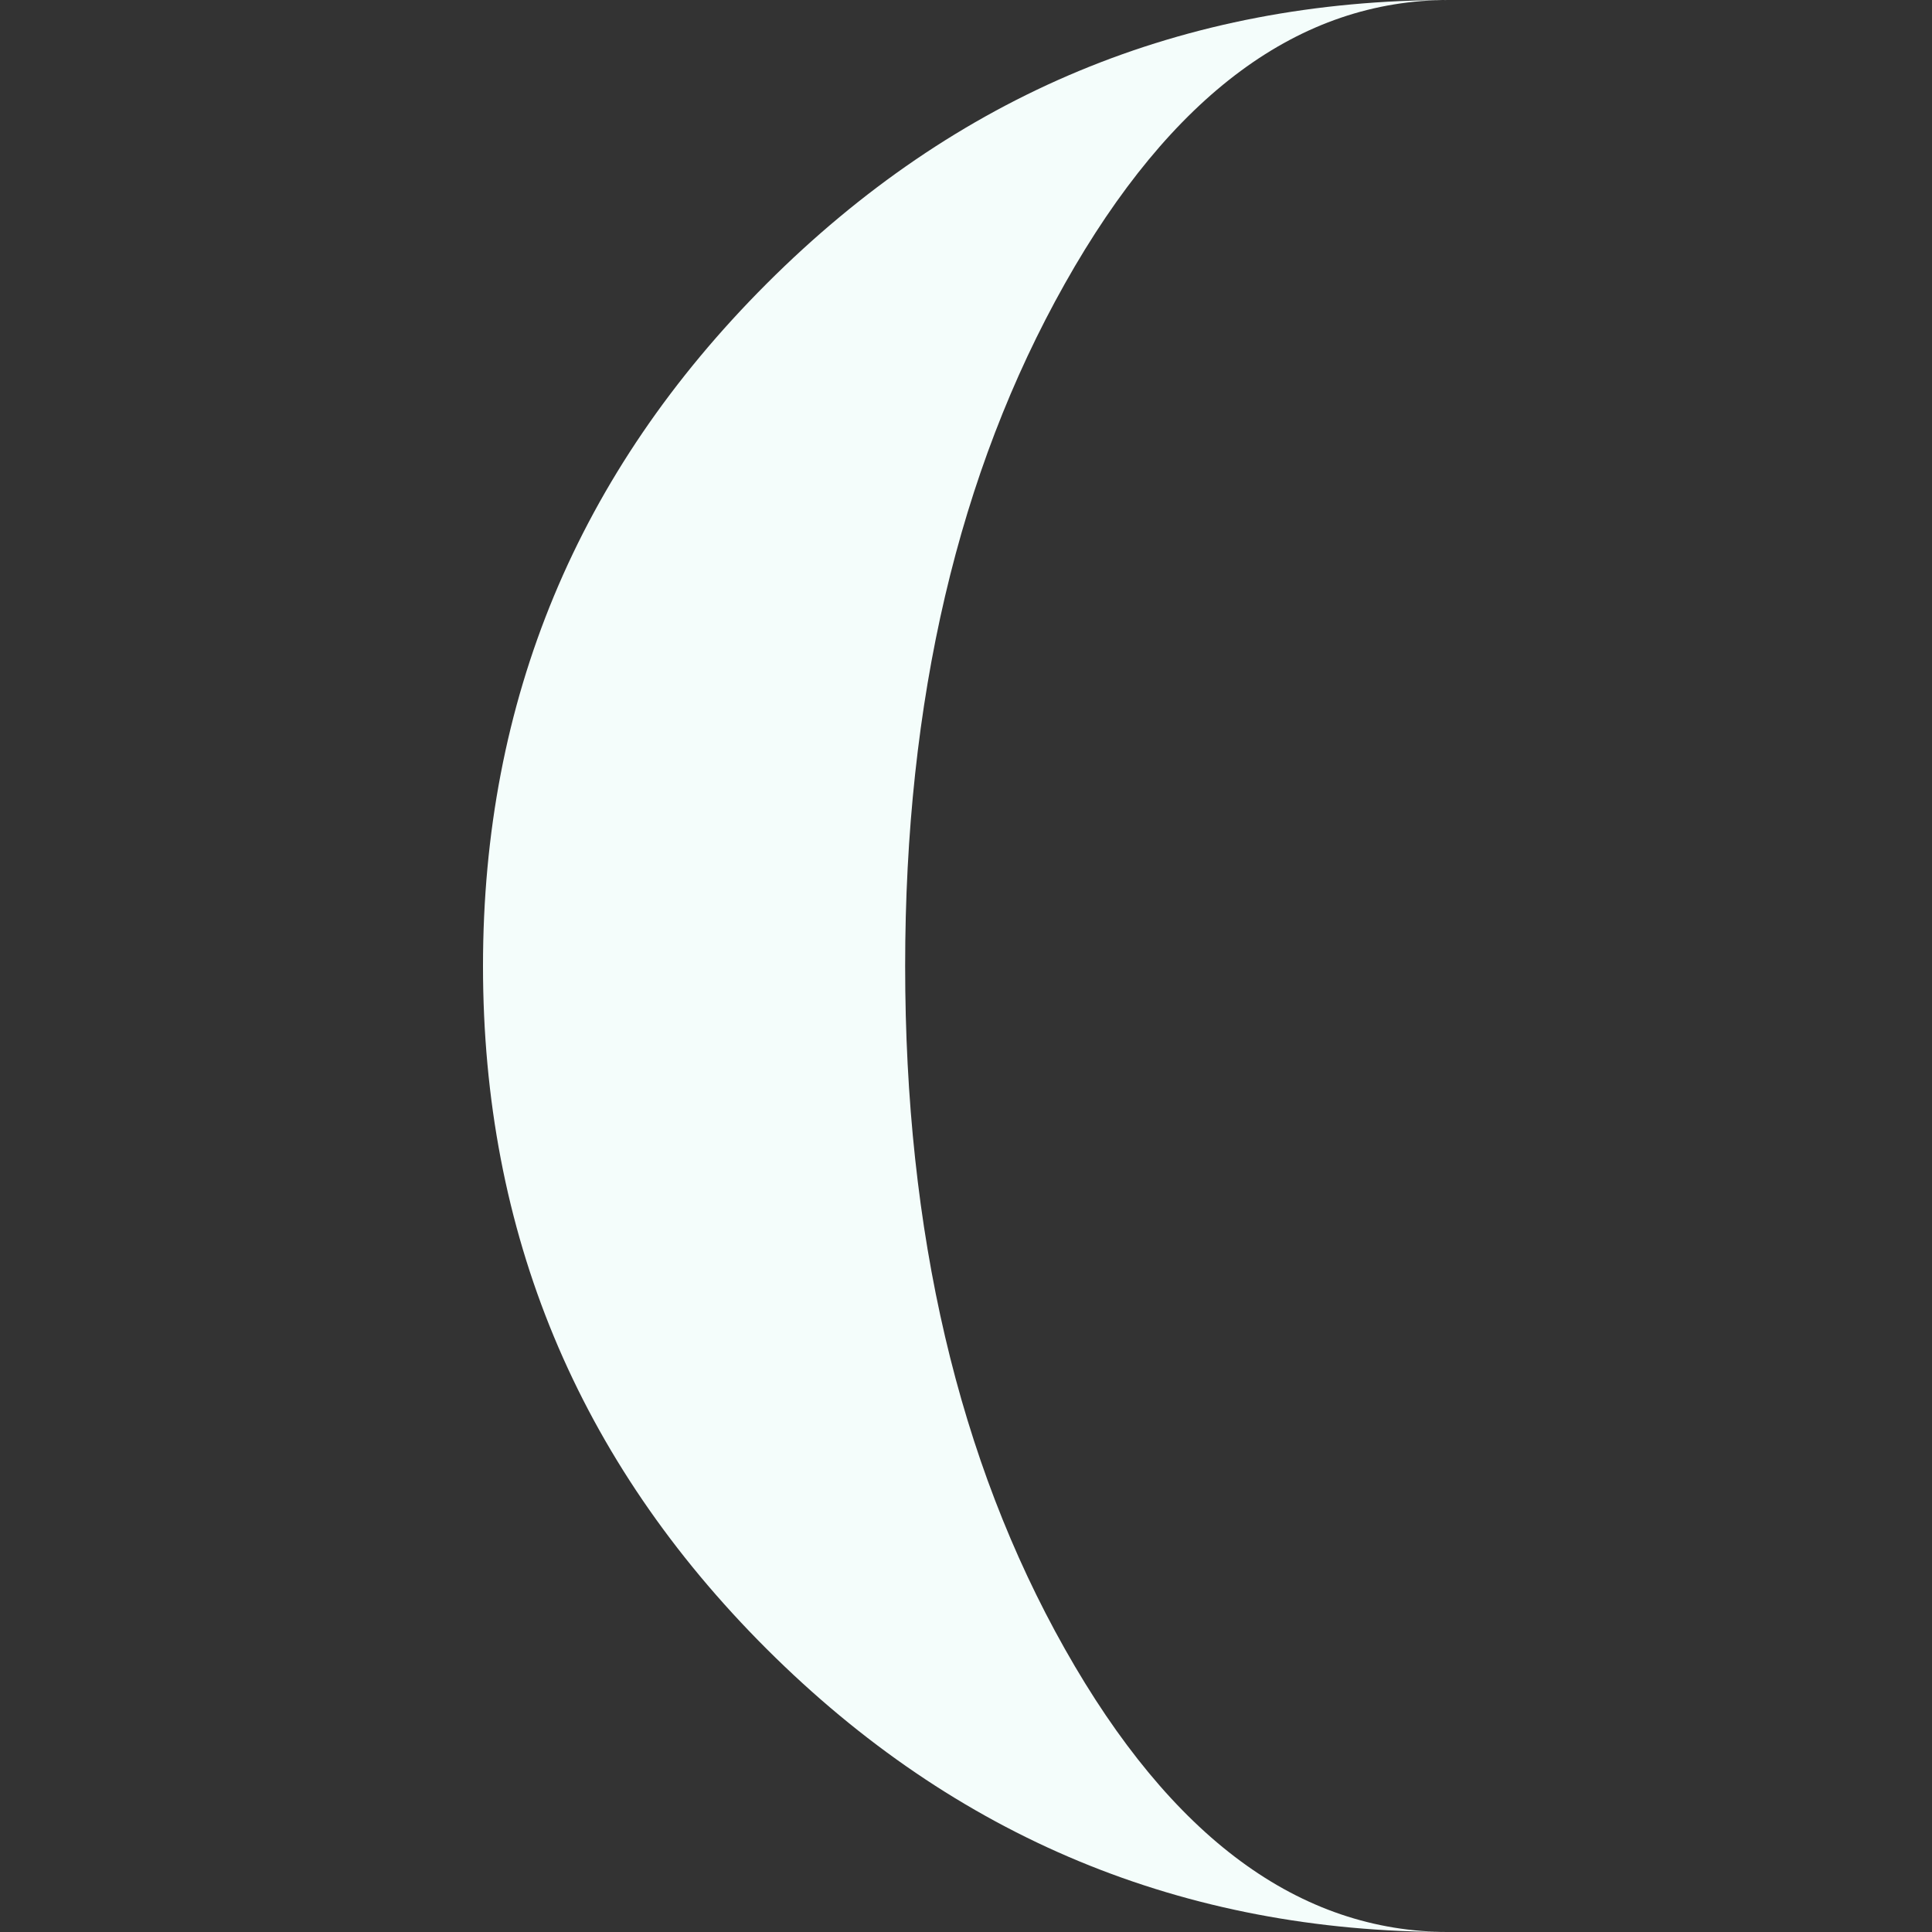 <?xml version="1.0" encoding="iso-8859-1"?>
<!-- Generator: Adobe Illustrator 16.0.0, SVG Export Plug-In . SVG Version: 6.00 Build 0)  -->
<!DOCTYPE svg PUBLIC "-//W3C//DTD SVG 1.1//EN" "http://www.w3.org/Graphics/SVG/1.1/DTD/svg11.dtd">
<svg version="1.1" id="Capa_1" xmlns="http://www.w3.org/2000/svg" xmlns:xlink="http://www.w3.org/1999/xlink" x="0px" y="0px"
	 width="108.225px" height="108.226px" viewBox="0 0 108.225 108.226" style="enable-background:new 0 0 108.225 108.226;"
	 xml:space="preserve">
<rect x="0" y="0" width="108.225" height="108.226" fill="#333333" stroke="none"/>
<g>
	<path fill='#f4fdfb' d="M81.168,108.226c-14.887,0-27.629-5.284-38.222-15.856c-10.593-10.573-15.89-23.325-15.89-38.256
		c0-14.89,5.297-27.629,15.891-38.225C53.539,5.298,66.282,0,81.168,0C72.788,0,65.613,5.298,59.65,15.89
		c-5.964,10.595-8.946,23.335-8.946,38.224c0,14.931,2.981,27.683,8.946,38.254C65.613,102.941,72.788,108.226,81.168,108.226z"/>
</g>
<g>
</g>
<g>
</g>
<g>
</g>
<g>
</g>
<g>
</g>
<g>
</g>
<g>
</g>
<g>
</g>
<g>
</g>
<g>
</g>
<g>
</g>
<g>
</g>
<g>
</g>
<g>
</g>
<g>
</g>
</svg>
